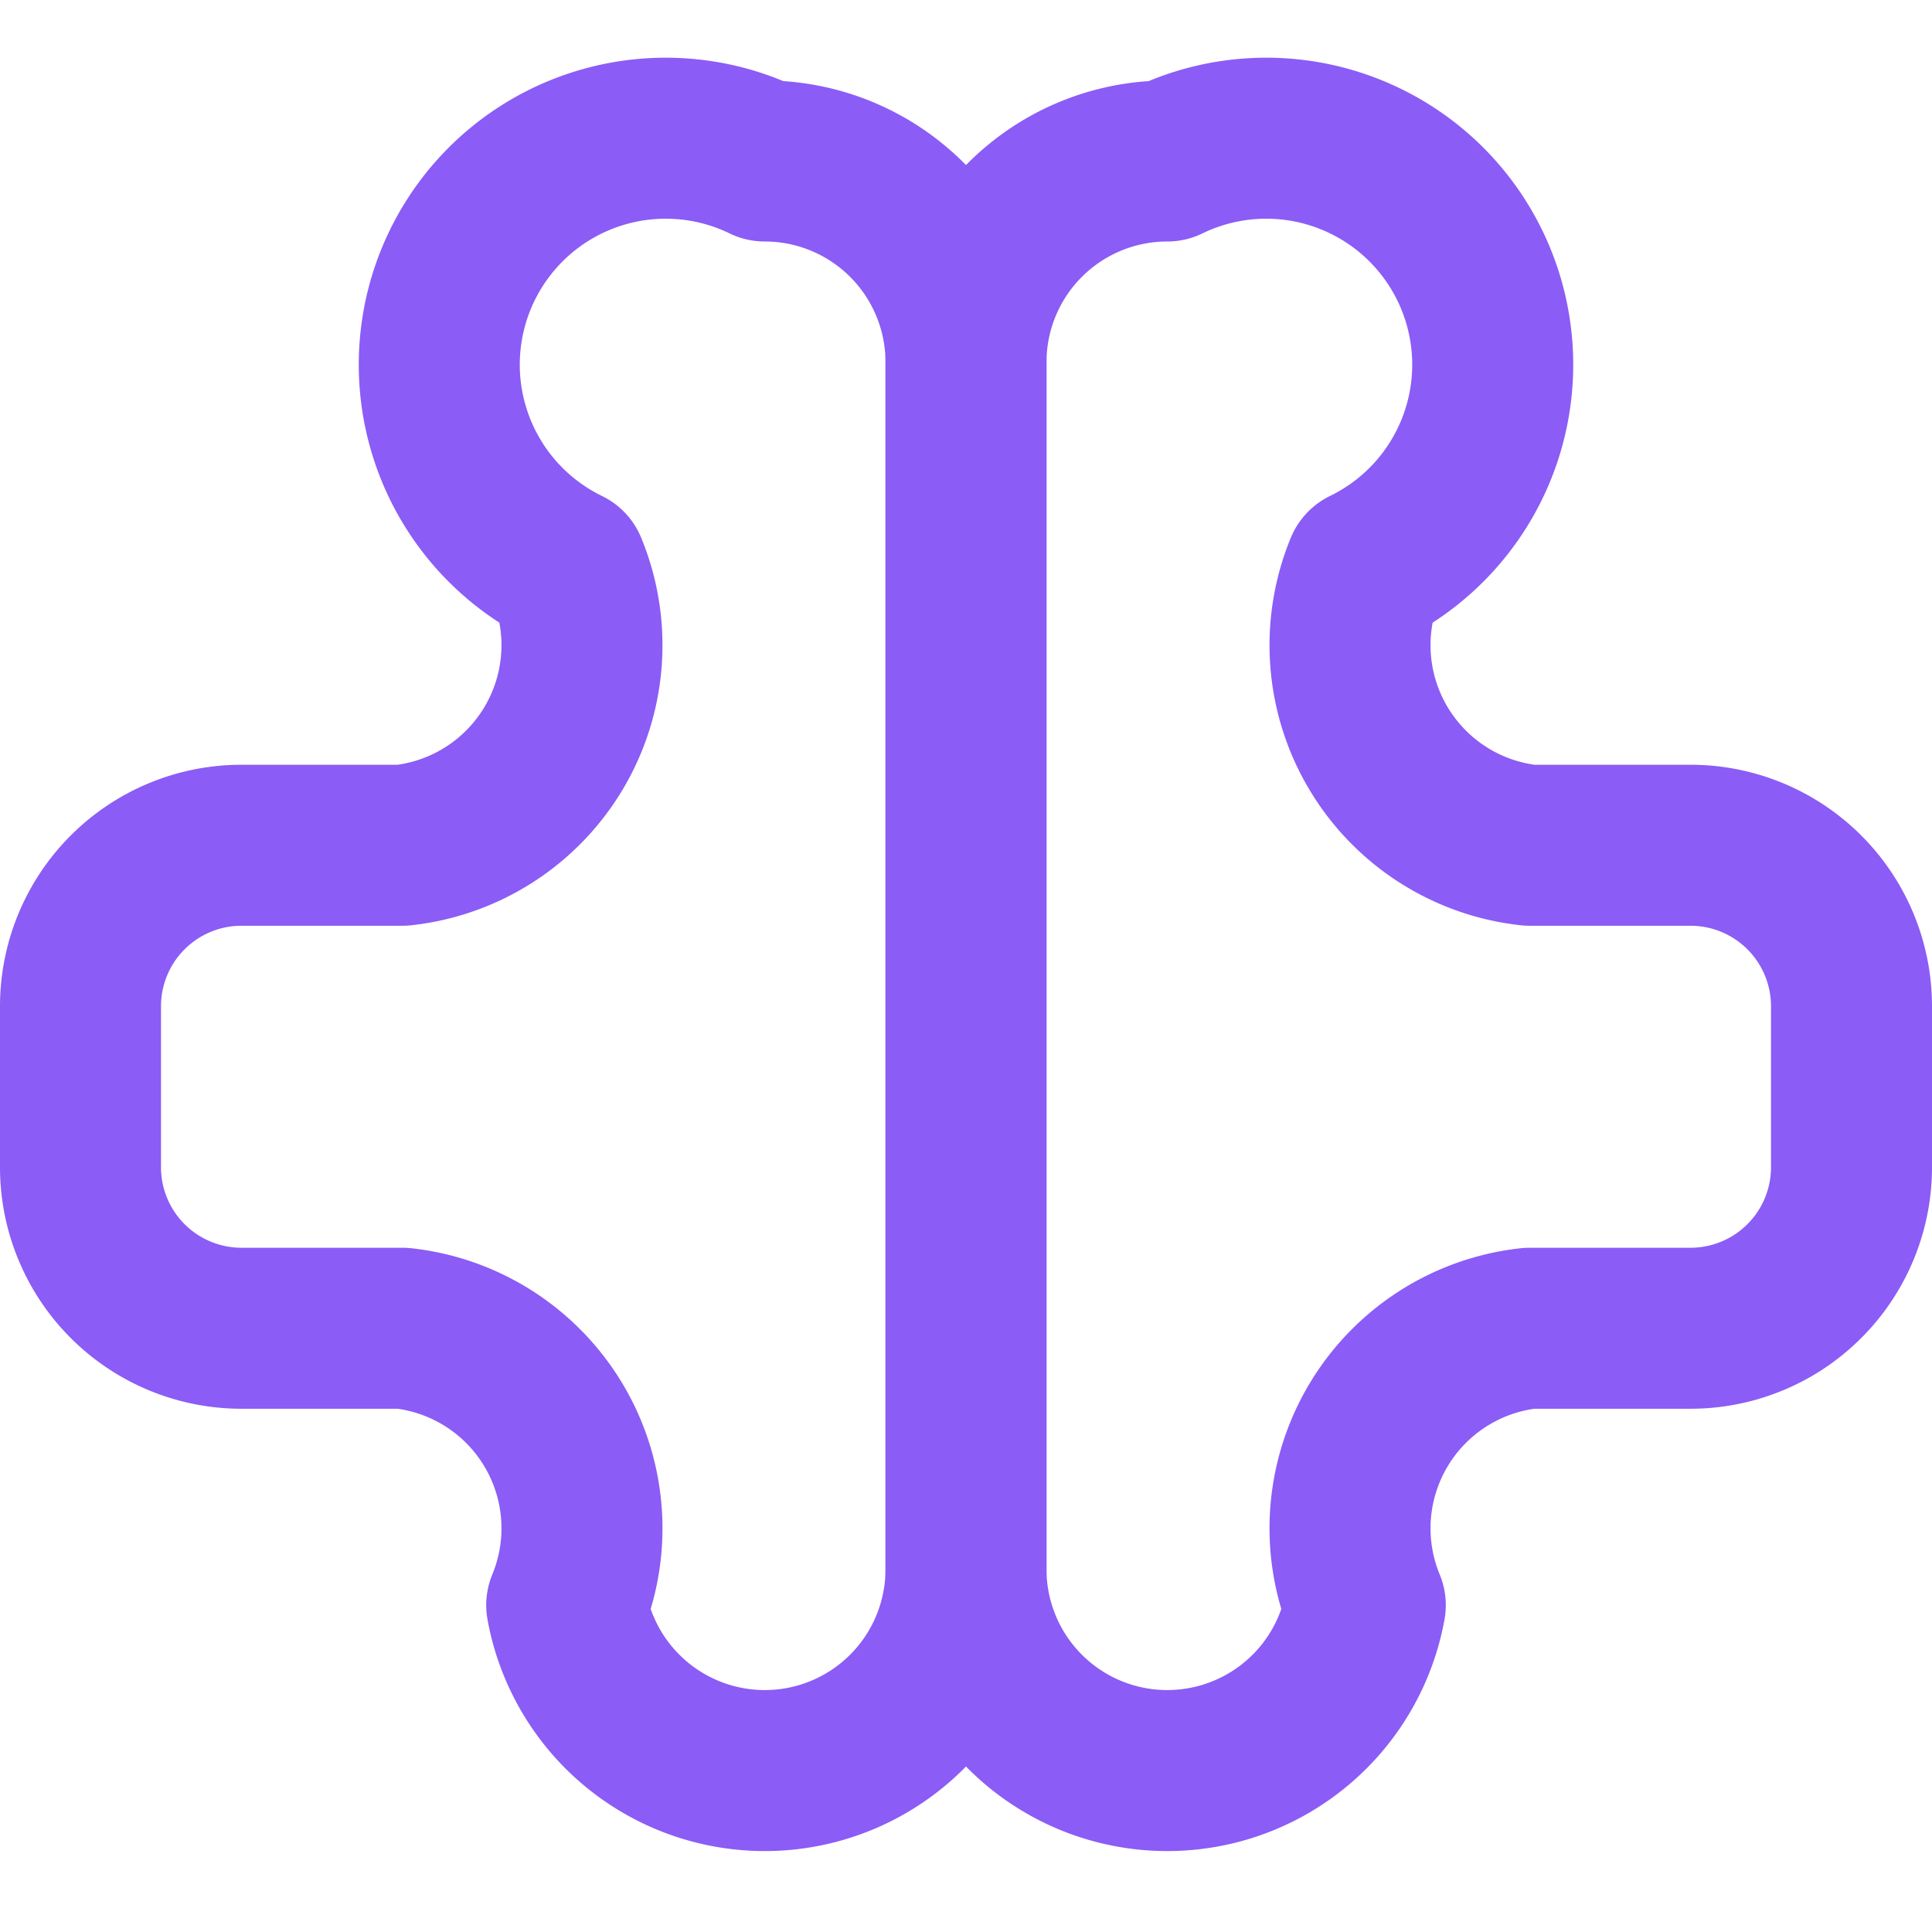 <svg xmlns="http://www.w3.org/2000/svg" width="24" height="24" viewBox="0 0 24 24" fill="none" stroke="#8B5CF6" stroke-width="2" stroke-linecap="round" stroke-linejoin="round">
  <path d="M9.5 2A2.5 2.5 0 0 1 12 4.5v15a2.5 2.5 0 0 1-4.96.44 2.5 2.5 0 0 0-2.04-3.44H3a2 2 0 0 1-2-2v-2a2 2 0 0 1 2-2h2a2.5 2.5 0 0 0 2.04-3.44A2.5 2.5 0 0 1 9.5 2Z"></path>
  <path d="M14.5 2A2.5 2.5 0 0 0 12 4.5v15a2.5 2.5 0 0 0 4.96.44 2.5 2.5 0 0 1 2.04-3.44H21a2 2 0 0 0 2-2v-2a2 2 0 0 0-2-2h-2a2.5 2.5 0 0 1-2.04-3.44A2.5 2.5 0 0 0 14.5 2Z"></path>
</svg>